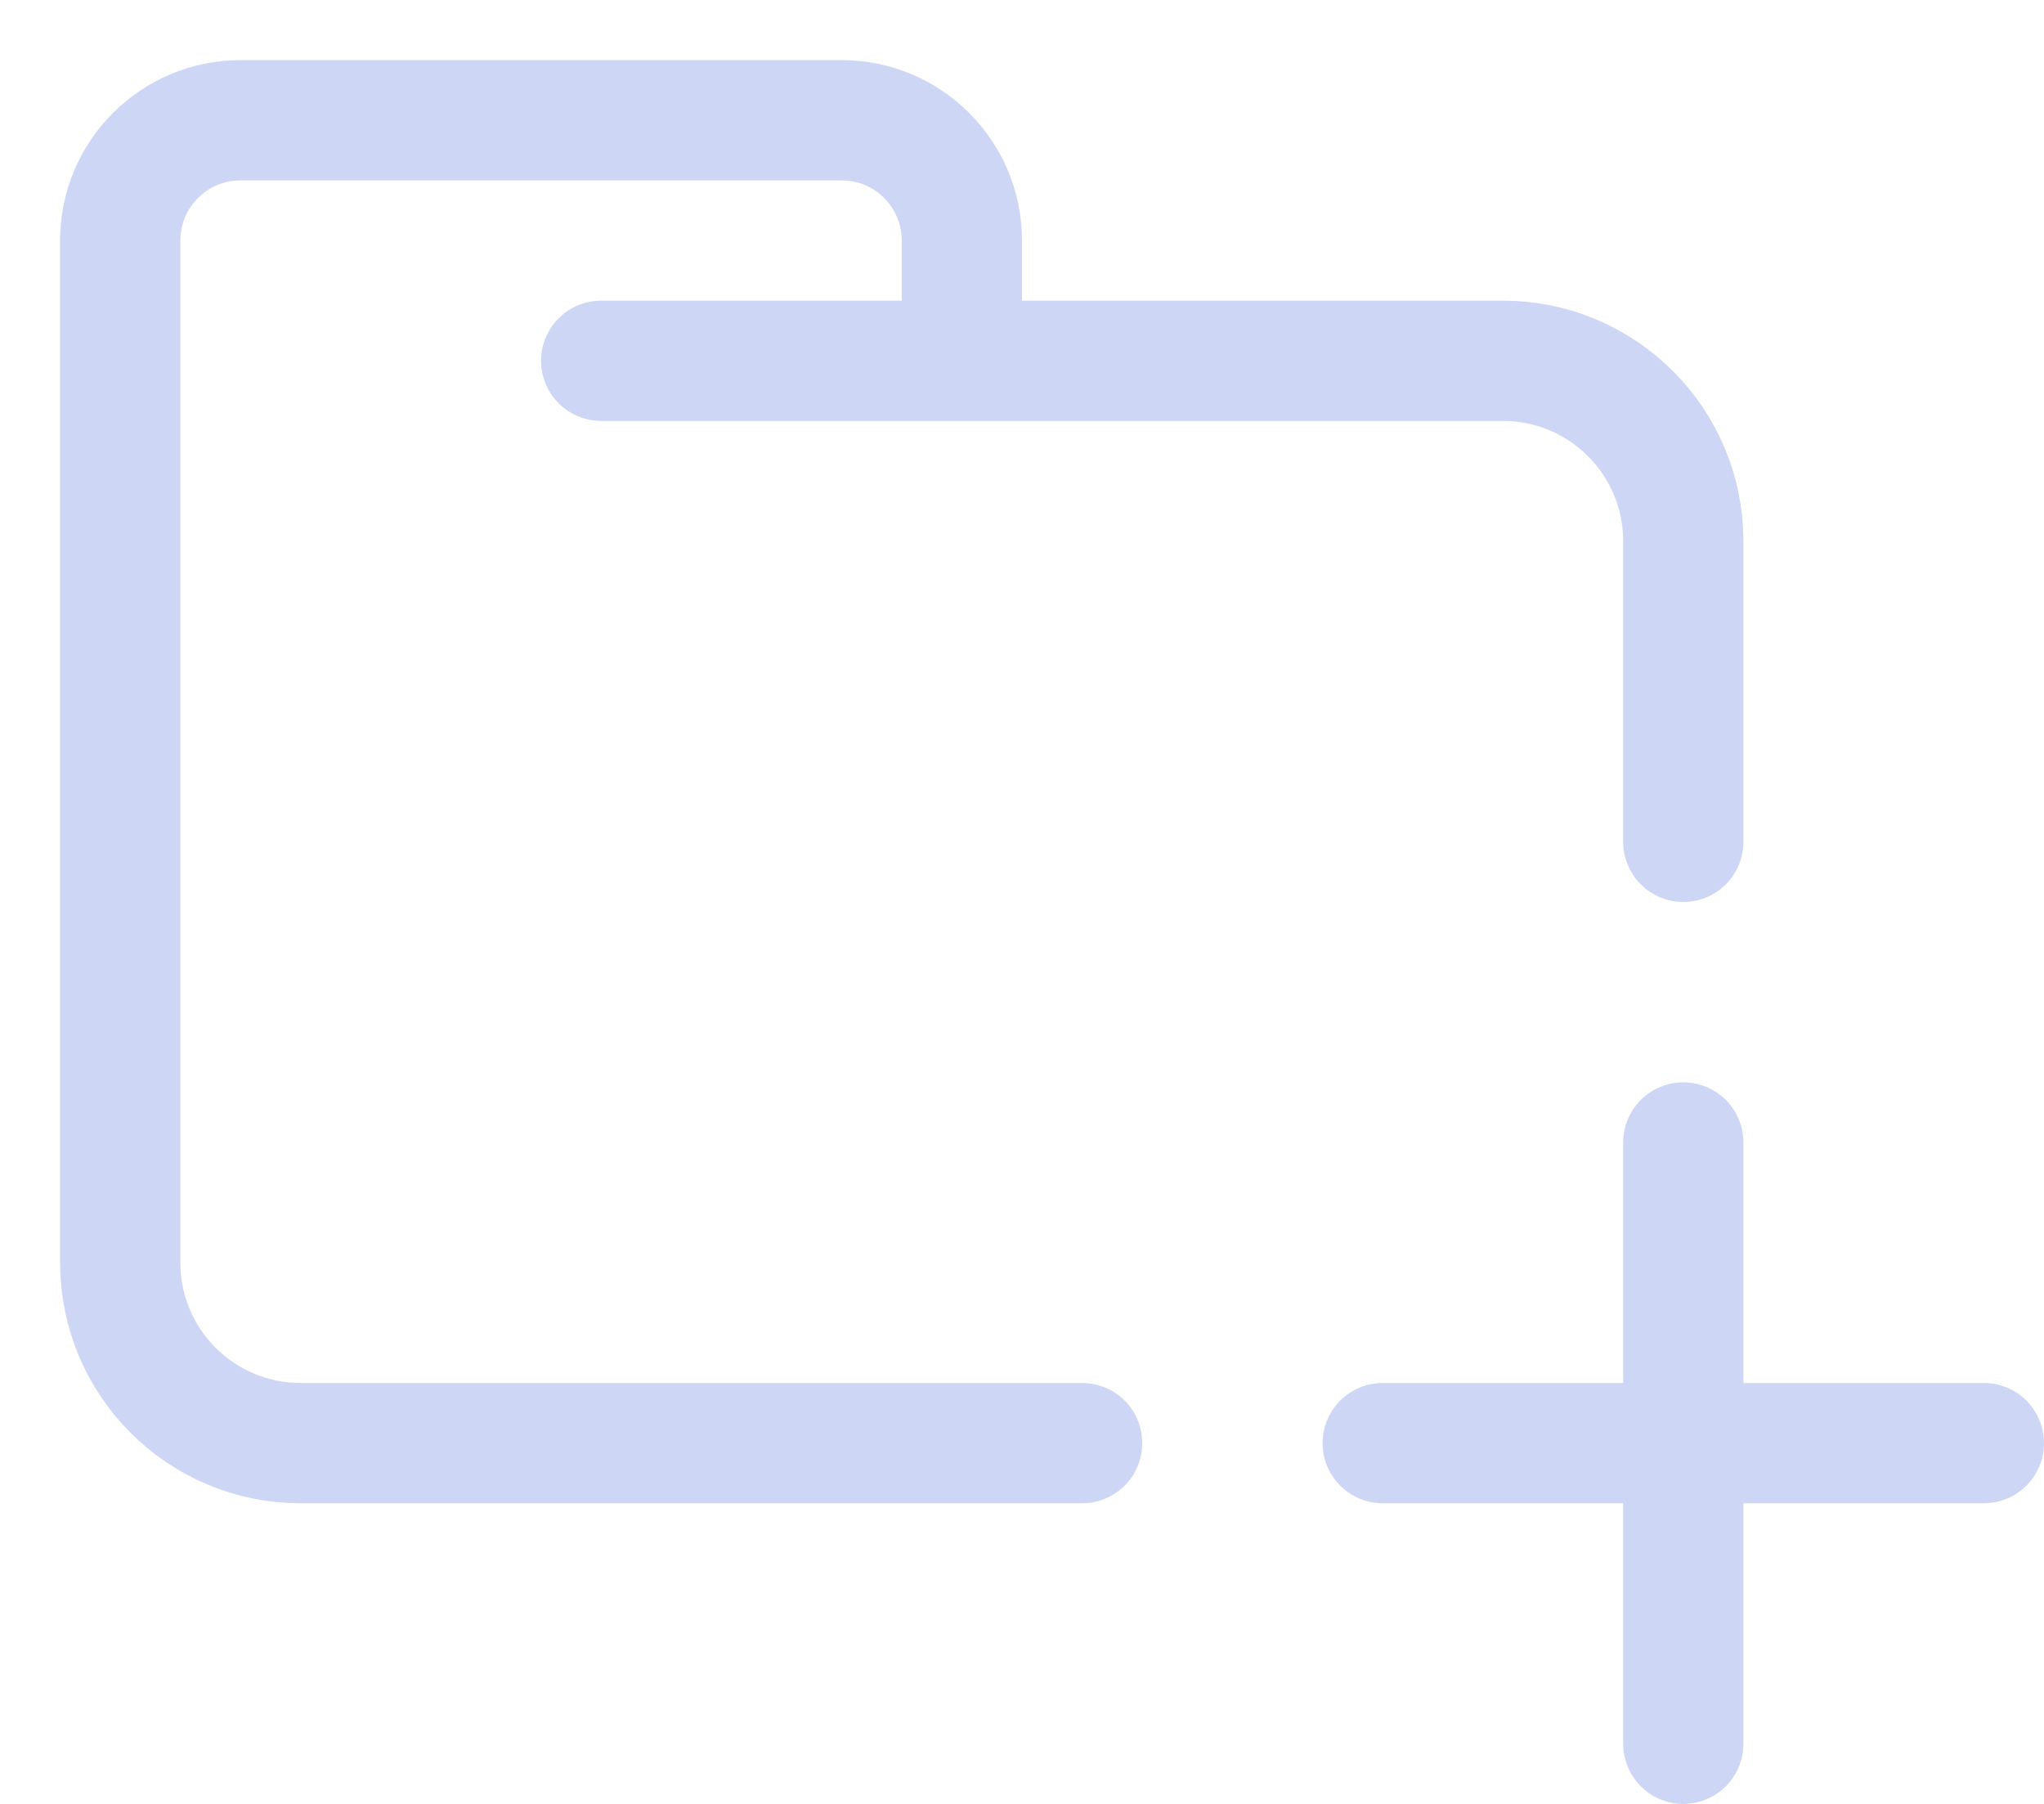 <svg width="17" height="15" viewBox="0 0 17 15" fill="none" xmlns="http://www.w3.org/2000/svg">
<path d="M5 3H8M8 3V2C8 1.448 7.552 1 7 1H2C1.448 1 1 1.448 1 2V10.5C1 11.328 1.672 12 2.5 12H9M8 3H12.5C13.328 3 14 3.672 14 4.5V7" stroke="#CDD6F4" stroke-linecap="round" stroke-linejoin="round"/>
<path d="M14 9.5V14.5M11.5 12H16.5" stroke="#CDD6F4" stroke-linecap="round" stroke-linejoin="round"/>
</svg>
